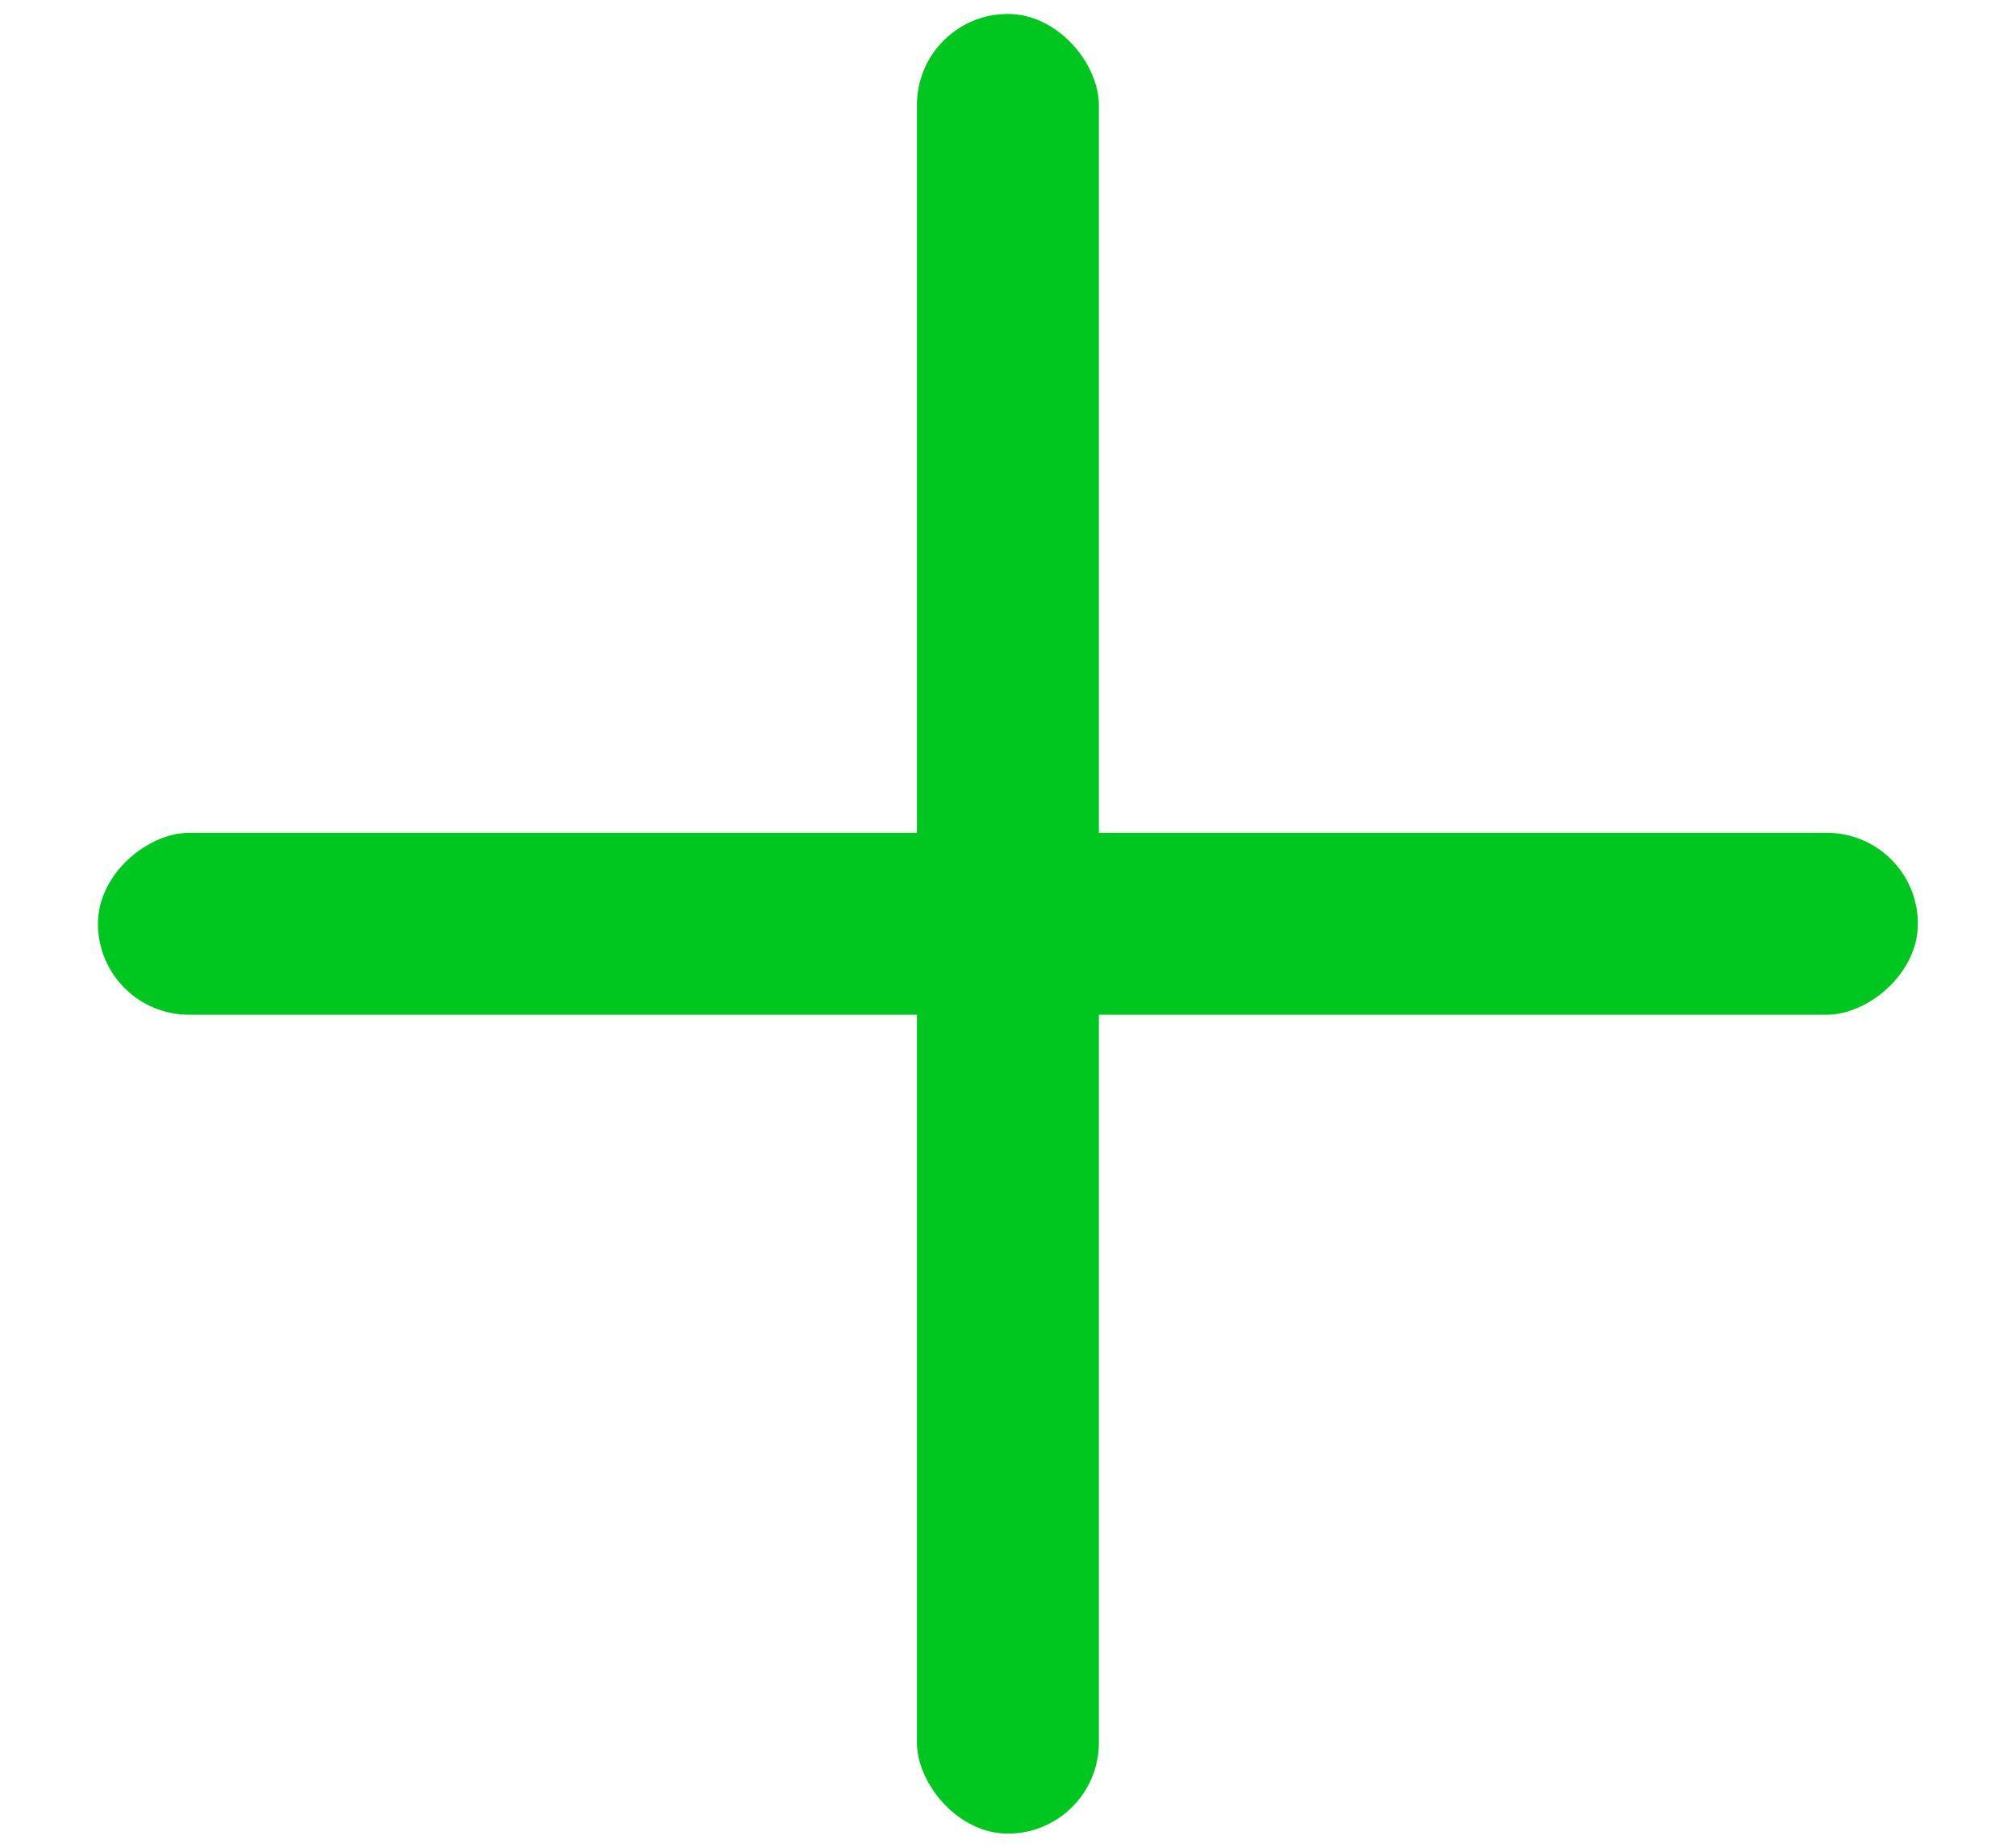 <svg width="12" height="11" viewBox="0 0 12 11" fill="none" xmlns="http://www.w3.org/2000/svg">
<rect x="5.458" y="0.083" width="1.083" height="10.833" rx="0.542" fill="#00C620"/>
<rect x="11.416" y="4.958" width="1.083" height="10.833" rx="0.542" transform="rotate(90 11.416 4.958)" fill="#00C620"/>
</svg>

